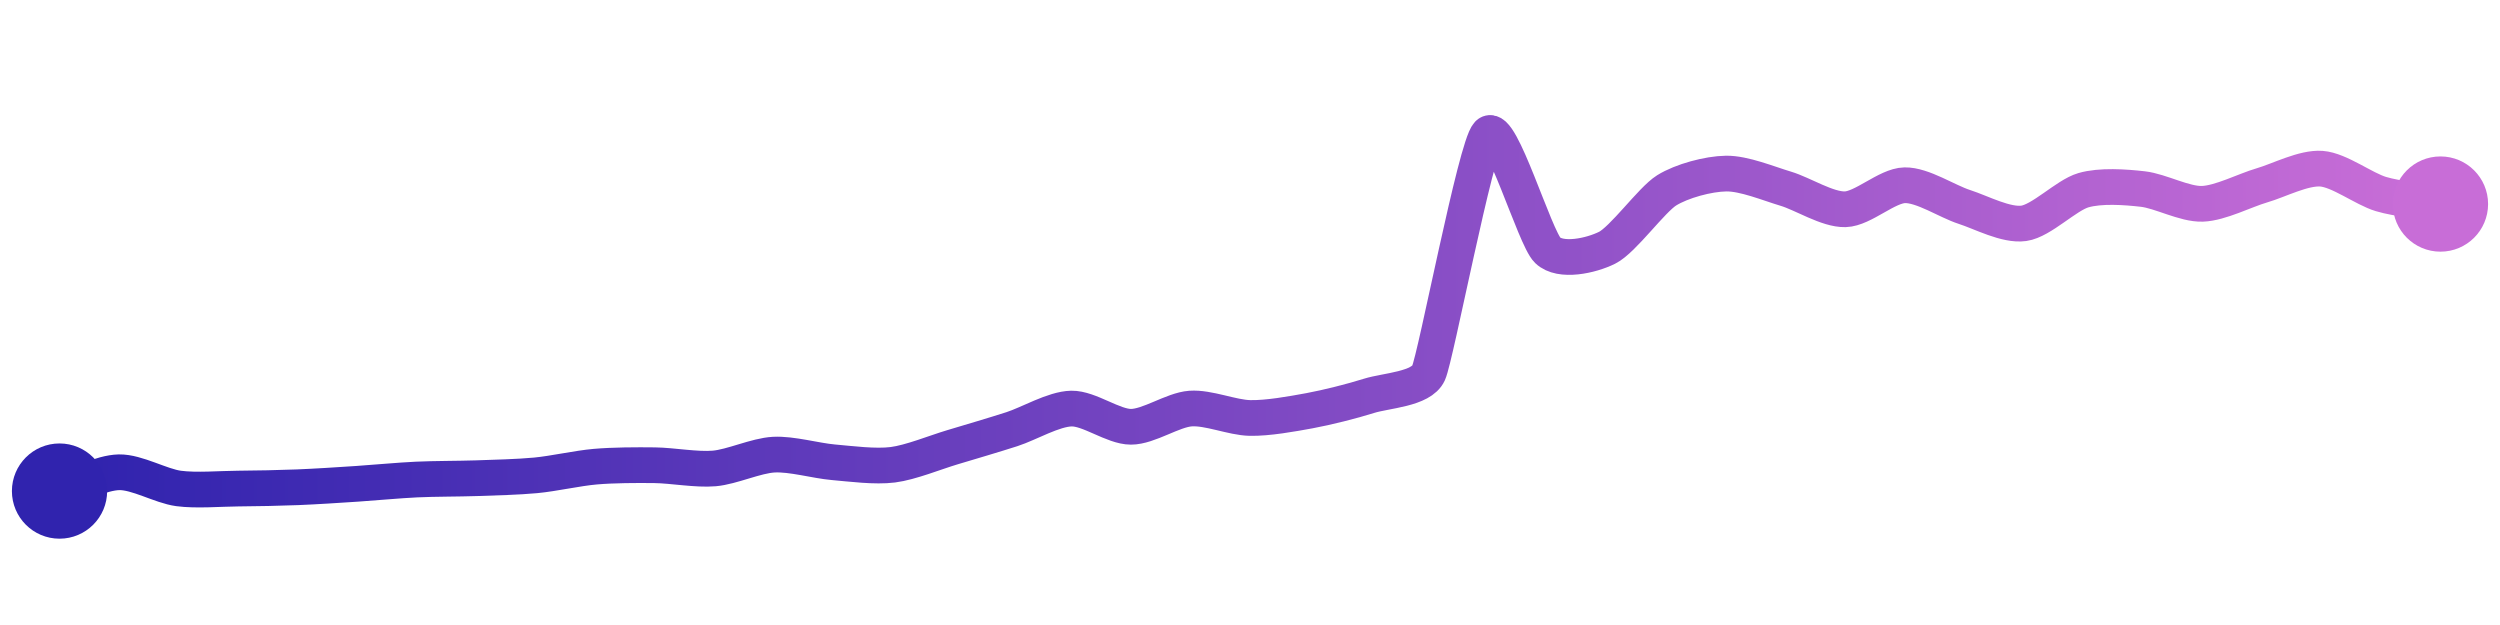 <svg width="200" height="50" viewBox="0 0 210 50" xmlns="http://www.w3.org/2000/svg">
    <defs>
        <linearGradient x1="0%" y1="0%" x2="100%" y2="0%" id="a">
            <stop stop-color="#3023AE" offset="0%"/>
            <stop stop-color="#C86DD7" offset="100%"/>
        </linearGradient>
    </defs>
    <path stroke="url(#a)"
          stroke-width="3"
          stroke-linejoin="round"
          stroke-linecap="round"
          d="M5 40 C 6.43 39.55, 8.5 38.45, 10 38.42 S 13.51 39.58, 15 39.78 S 18.5 39.8, 20 39.79 S 23.5 39.74, 25 39.68 S 28.5 39.49, 30 39.39 S 33.5 39.1, 35 39.03 S 38.5 38.97, 40 38.92 S 43.51 38.82, 45 38.68 S 48.51 38.08, 50 37.95 S 53.5 37.81, 55 37.83 S 58.51 38.23, 60 38.1 S 63.5 37.02, 65 36.94 S 68.51 37.45, 70 37.58 S 73.51 37.98, 75 37.79 S 78.56 36.75, 80 36.32 S 83.57 35.26, 85 34.8 S 88.5 33.1, 90 33.07 S 93.5 34.6, 95 34.6 S 98.5 33.18, 100 33.07 S 103.5 33.83, 105 33.86 S 108.53 33.52, 110 33.25 S 113.57 32.45, 115 32 S 119.38 31.45, 120 30.08 S 123.96 11.08, 125 10 S 128.92 18.73, 130 19.77 S 133.66 20.23, 135 19.56 S 138.73 15.53, 140 14.74 S 143.5 13.35, 145 13.33 S 148.56 14.17, 150 14.6 S 153.5 16.37, 155 16.33 S 158.5 14.34, 160 14.31 S 163.57 15.67, 165 16.13 S 168.51 17.72, 170 17.51 S 173.56 15.15, 175 14.73 S 178.51 14.46, 180 14.63 S 183.5 15.92, 185 15.87 S 188.56 14.74, 190 14.32 S 193.5 12.81, 195 12.92 S 198.56 14.62, 200 15.05 S 203.52 15.64, 205 15.89"
          fill="none"/>
    <circle r="4" cx="5" cy="40" fill="#3023AE"/>
    <circle r="4" cx="205" cy="15.89" fill="#C86DD7"/>      
</svg>